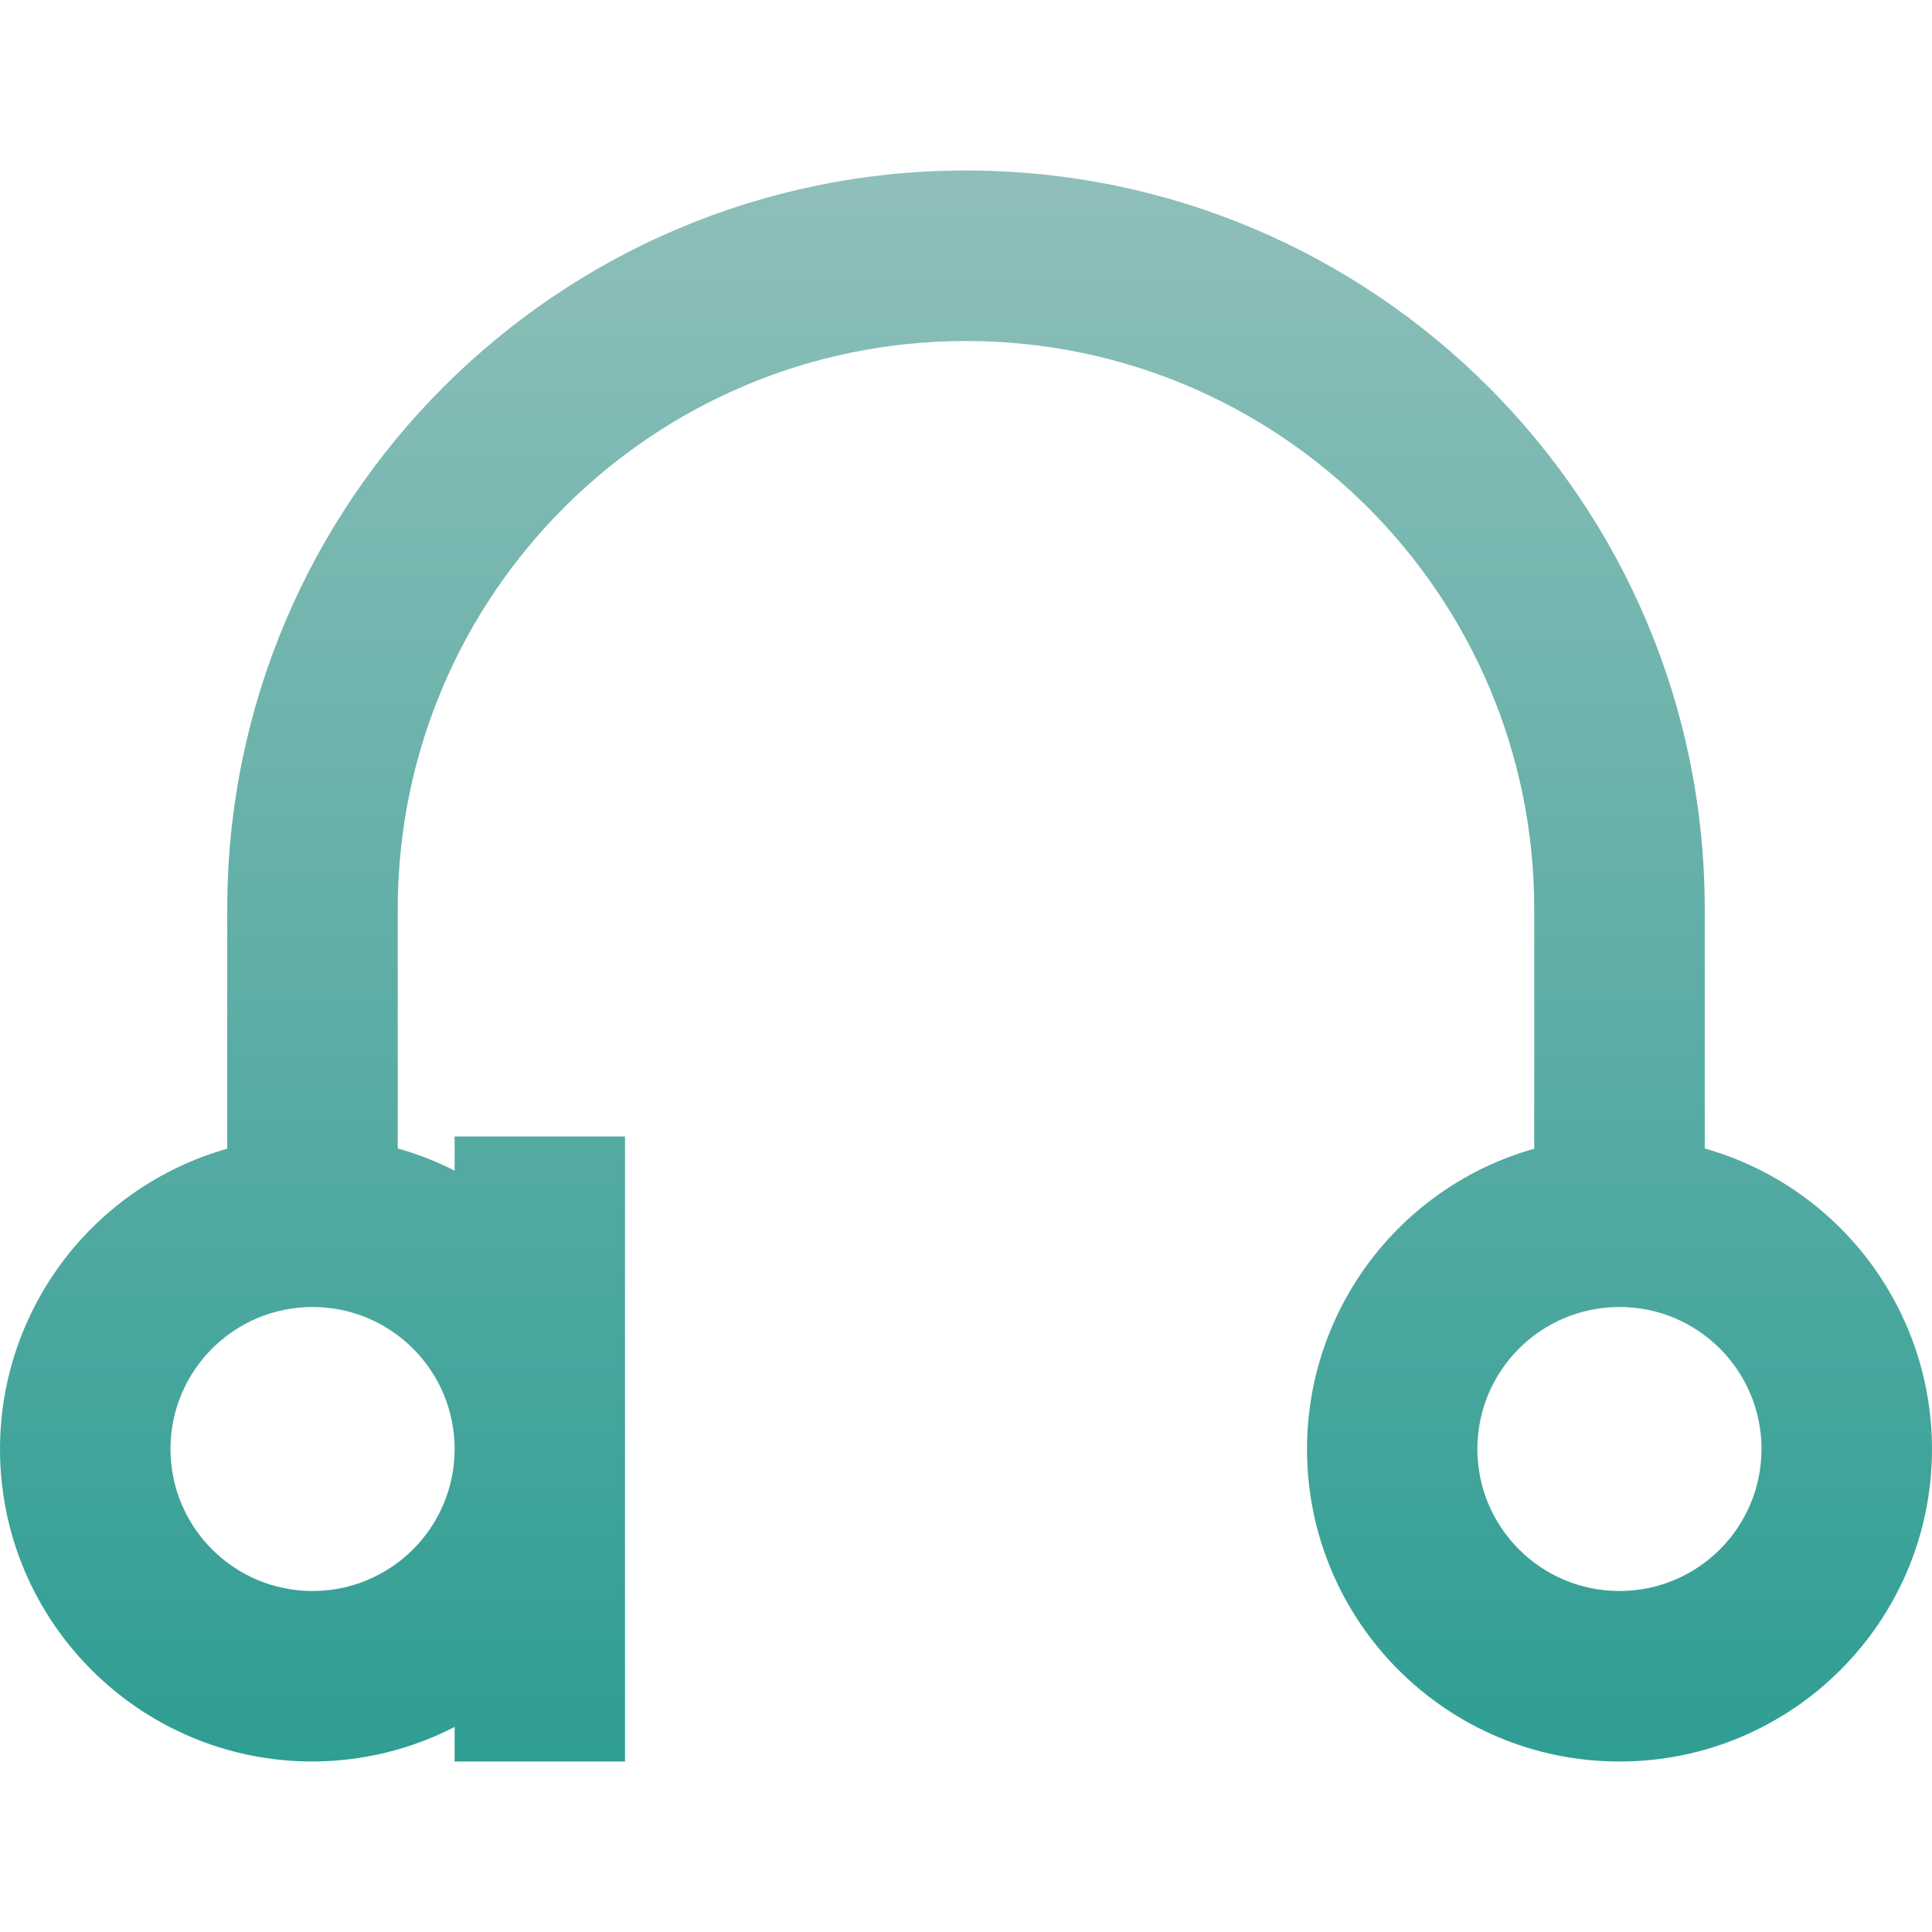 <svg xmlns="http://www.w3.org/2000/svg" width="16" height="16" version="1.1">
 <defs>
   <style id="current-color-scheme" type="text/css">
   .ColorScheme-Text { color: #939597; } .ColorScheme-Highlight { color:#5294e2; }
  </style>
  <linearGradient id="arrongin" x1="0%" x2="0%" y1="0%" y2="100%">
   <stop offset="0%" style="stop-color:#dd9b44; stop-opacity:1"/>
   <stop offset="100%" style="stop-color:#ad6c16; stop-opacity:1"/>
  </linearGradient>
  <linearGradient id="aurora" x1="0%" x2="0%" y1="0%" y2="100%">
   <stop offset="0%" style="stop-color:#09D4DF; stop-opacity:1"/>
   <stop offset="100%" style="stop-color:#9269F4; stop-opacity:1"/>
  </linearGradient>
  <linearGradient id="cyberneon" x1="0%" x2="0%" y1="0%" y2="100%">
    <stop offset="0" style="stop-color:#0abdc6; stop-opacity:1"/>
    <stop offset="1" style="stop-color:#ea00d9; stop-opacity:1"/>
  </linearGradient>
  <linearGradient id="fitdance" x1="0%" x2="0%" y1="0%" y2="100%">
   <stop offset="0%" style="stop-color:#1AD6AB; stop-opacity:1"/>
   <stop offset="100%" style="stop-color:#329DB6; stop-opacity:1"/>
  </linearGradient>
  <linearGradient id="oomox" x1="0%" x2="0%" y1="0%" y2="100%">
   <stop offset="0%" style="stop-color:#8fbfba; stop-opacity:1"/>
   <stop offset="100%" style="stop-color:#2f9e93; stop-opacity:1"/>
  </linearGradient>
  <linearGradient id="rainblue" x1="0%" x2="0%" y1="0%" y2="100%">
   <stop offset="0%" style="stop-color:#00F260; stop-opacity:1"/>
   <stop offset="100%" style="stop-color:#0575E6; stop-opacity:1"/>
  </linearGradient>
  <linearGradient id="sunrise" x1="0%" x2="0%" y1="0%" y2="100%">
   <stop offset="0%" style="stop-color: #FF8501; stop-opacity:1"/>
   <stop offset="100%" style="stop-color: #FFCB01; stop-opacity:1"/>
  </linearGradient>
  <linearGradient id="telinkrin" x1="0%" x2="0%" y1="0%" y2="100%">
   <stop offset="0%" style="stop-color: #b2ced6; stop-opacity:1"/>
   <stop offset="100%" style="stop-color: #6da5b7; stop-opacity:1"/>
  </linearGradient>
  <linearGradient id="60spsycho" x1="0%" x2="0%" y1="0%" y2="100%">
   <stop offset="0%" style="stop-color: #df5940; stop-opacity:1"/>
   <stop offset="25%" style="stop-color: #d8d15f; stop-opacity:1"/>
   <stop offset="50%" style="stop-color: #e9882a; stop-opacity:1"/>
   <stop offset="100%" style="stop-color: #279362; stop-opacity:1"/>
  </linearGradient>
  <linearGradient id="90ssummer" x1="0%" x2="0%" y1="0%" y2="100%">
   <stop offset="0%" style="stop-color: #f618c7; stop-opacity:1"/>
   <stop offset="20%" style="stop-color: #94ffab; stop-opacity:1"/>
   <stop offset="50%" style="stop-color: #fbfd54; stop-opacity:1"/>
   <stop offset="100%" style="stop-color: #0f83ae; stop-opacity:1"/>
  </linearGradient>
 </defs>
 <path fill="url(#oomox)" class="ColorScheme-Text" d="M 8 1.412 C 4.621 1.412 1.882 4.151 1.882 7.529 L 1.882 9.513 C 0.77 9.828 0.001 10.843 0 12 C 0 13.429 1.159 14.588 2.588 14.588 C 2.998 14.587 3.401 14.489 3.765 14.302 L 3.765 14.588 L 5.176 14.588 L 5.176 12 L 5.176 9.412 L 3.765 9.412 L 3.765 9.695 C 3.614 9.618 3.457 9.557 3.294 9.511 L 3.294 7.529 C 3.294 4.93 5.401 2.824 8 2.824 C 10.599 2.824 12.706 4.93 12.706 7.529 L 12.706 9.513 C 11.593 9.828 10.825 10.843 10.824 12 C 10.824 13.429 11.982 14.588 13.412 14.588 C 14.841 14.588 16 13.429 16 12 C 15.999 10.843 15.231 9.827 14.118 9.511 L 14.118 7.529 C 14.118 4.151 11.379 1.412 8 1.412 Z M 2.588 10.824 C 3.238 10.824 3.765 11.35 3.765 12 C 3.765 12.65 3.238 13.176 2.588 13.176 C 1.939 13.176 1.412 12.65 1.412 12 C 1.412 11.35 1.939 10.824 2.588 10.824 Z M 13.412 10.824 C 14.061 10.824 14.588 11.35 14.588 12 C 14.588 12.65 14.061 13.176 13.412 13.176 C 12.762 13.176 12.235 12.65 12.235 12 C 12.235 11.35 12.762 10.824 13.412 10.824 Z"/>
</svg>
